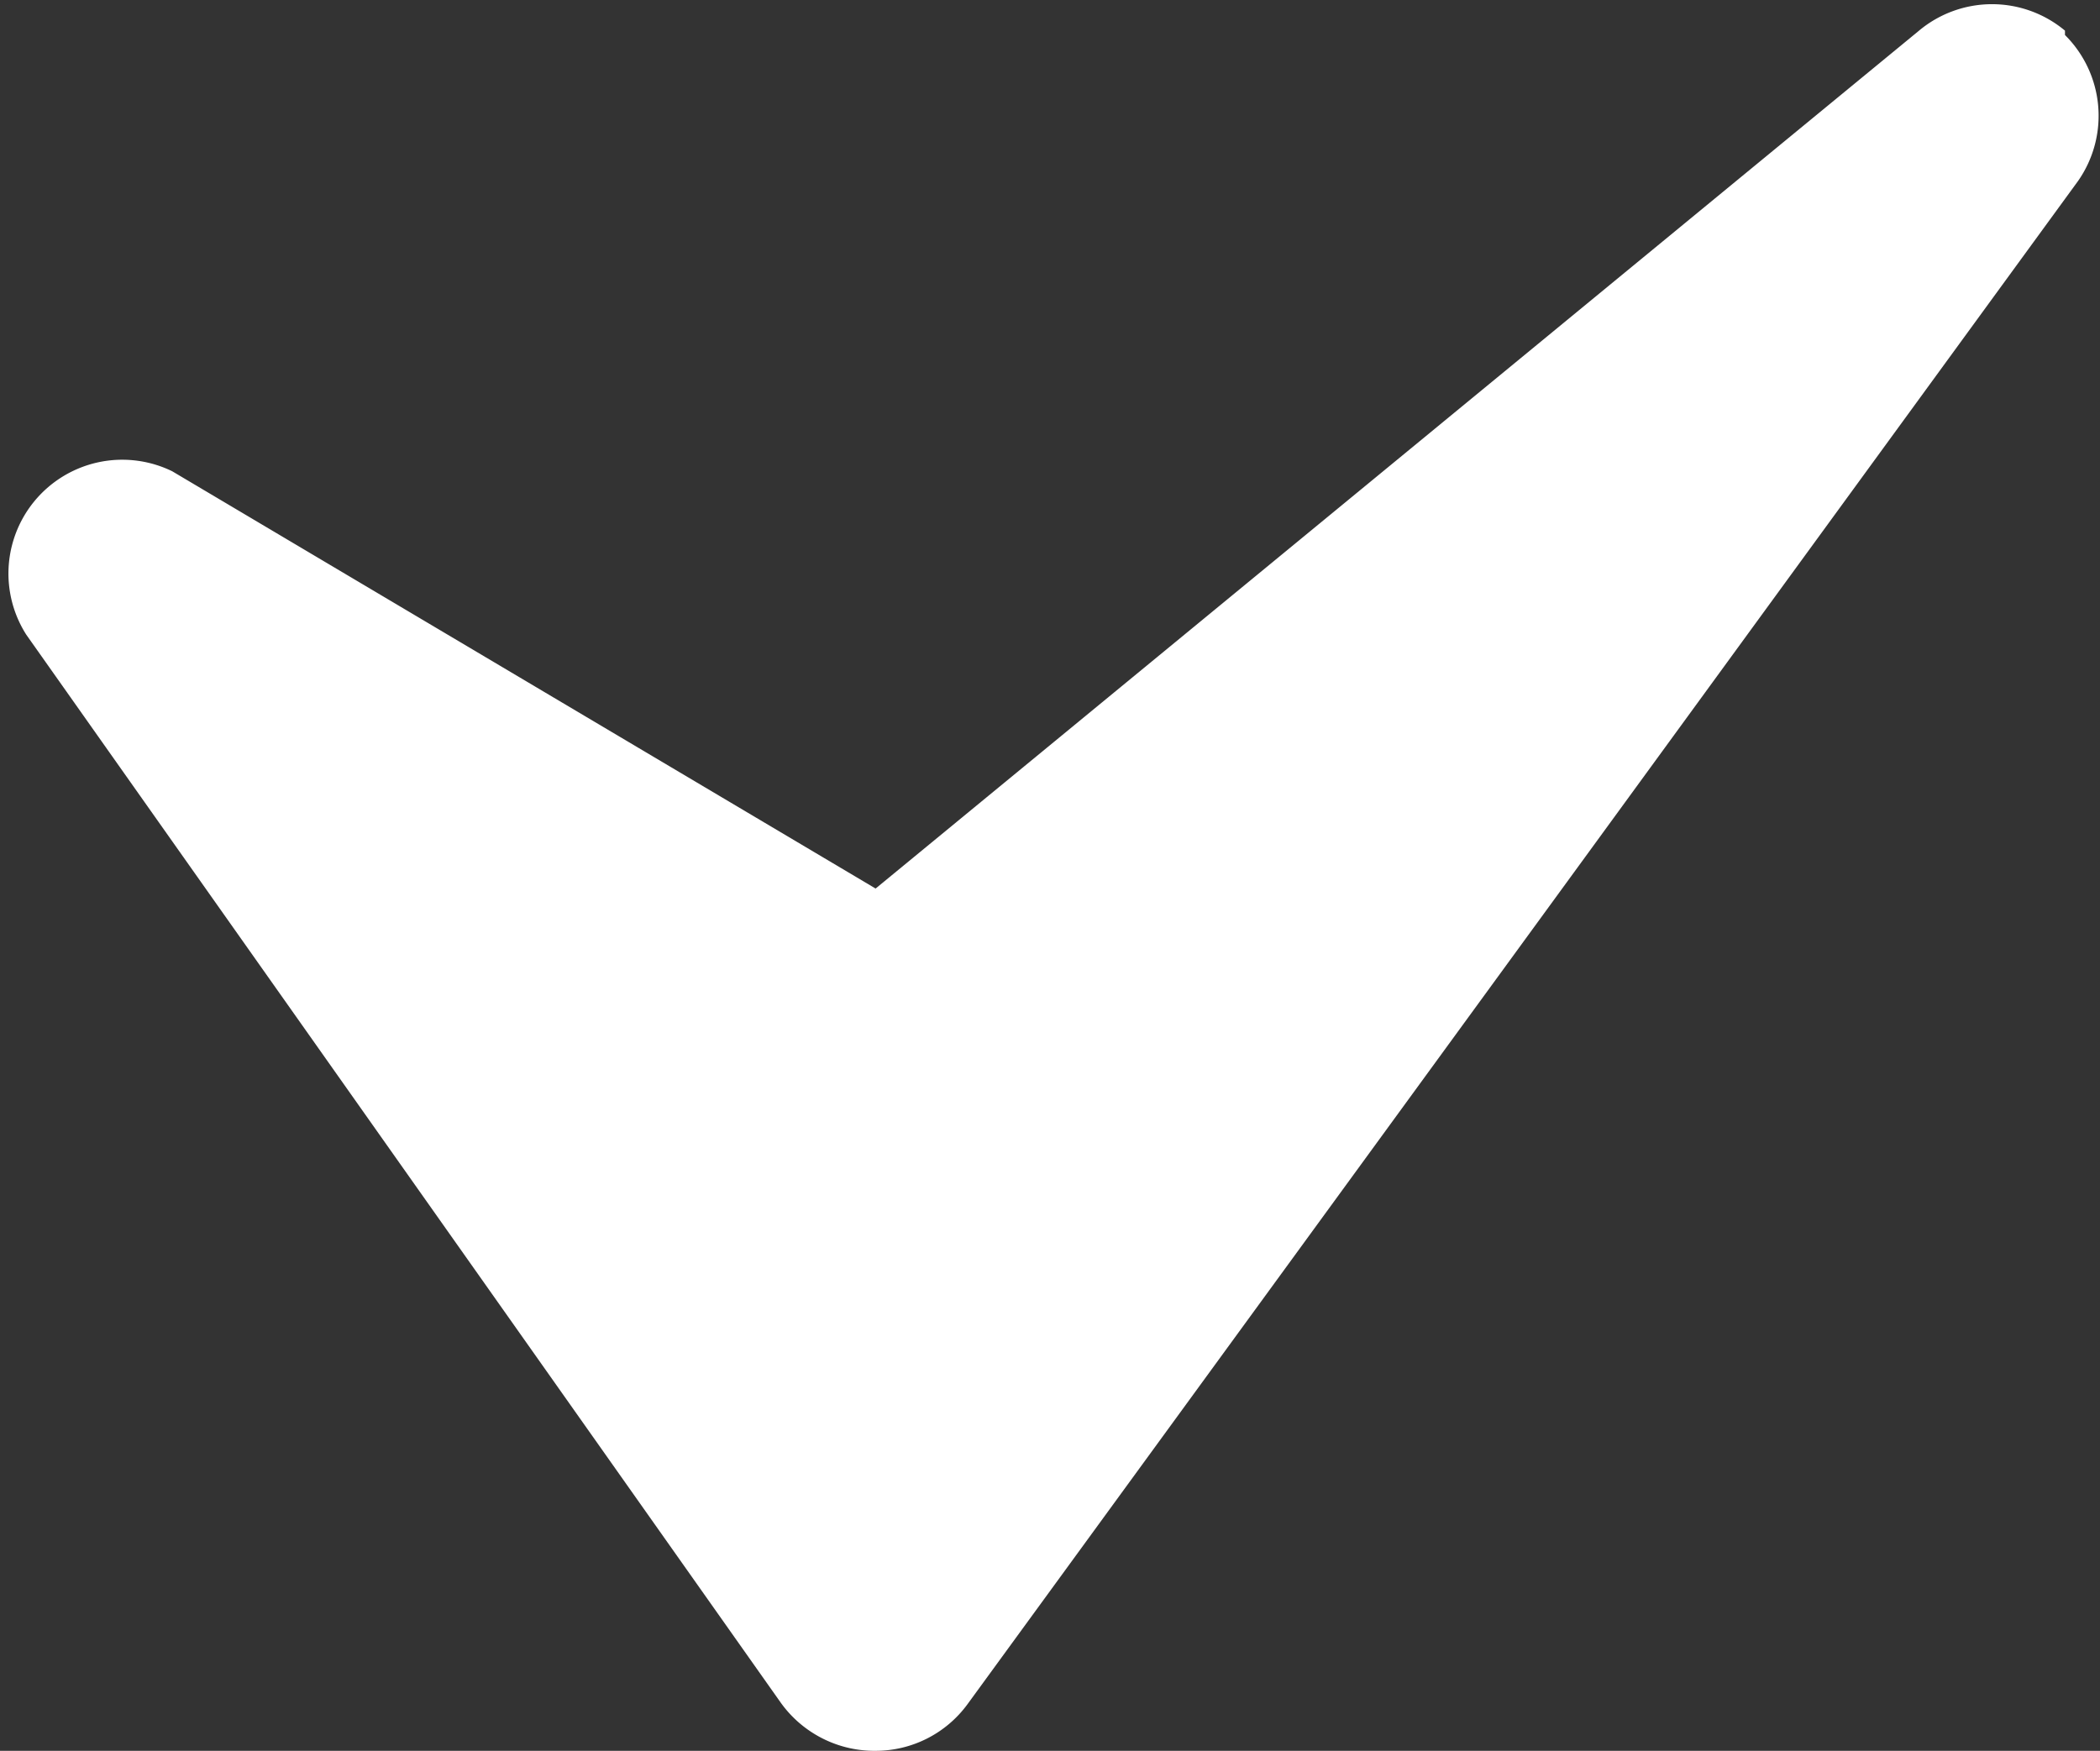 <svg xmlns="http://www.w3.org/2000/svg" viewBox="0 0 14.39 12"><rect x="0" y="0" width="14.39" height="12" fill="#333333" stroke="none"/><defs><style>.cls-1{fill:#fff;}</style></defs><title>duyet_w</title><g id="Layer_2" data-name="Layer 2"><g id="Layer_1-2" data-name="Layer 1"><path class="cls-1" d="M14.15.21a.78.78,0,0,0-1,0L6,6.09,1.18,3.23a.78.78,0,0,0-1,1.12l5.17,7.32a.79.79,0,0,0,.63.33H6a.78.78,0,0,0,.63-.32L14.24,1.24a.78.78,0,0,0-.09-1Zm0,0"/></g></g></svg>